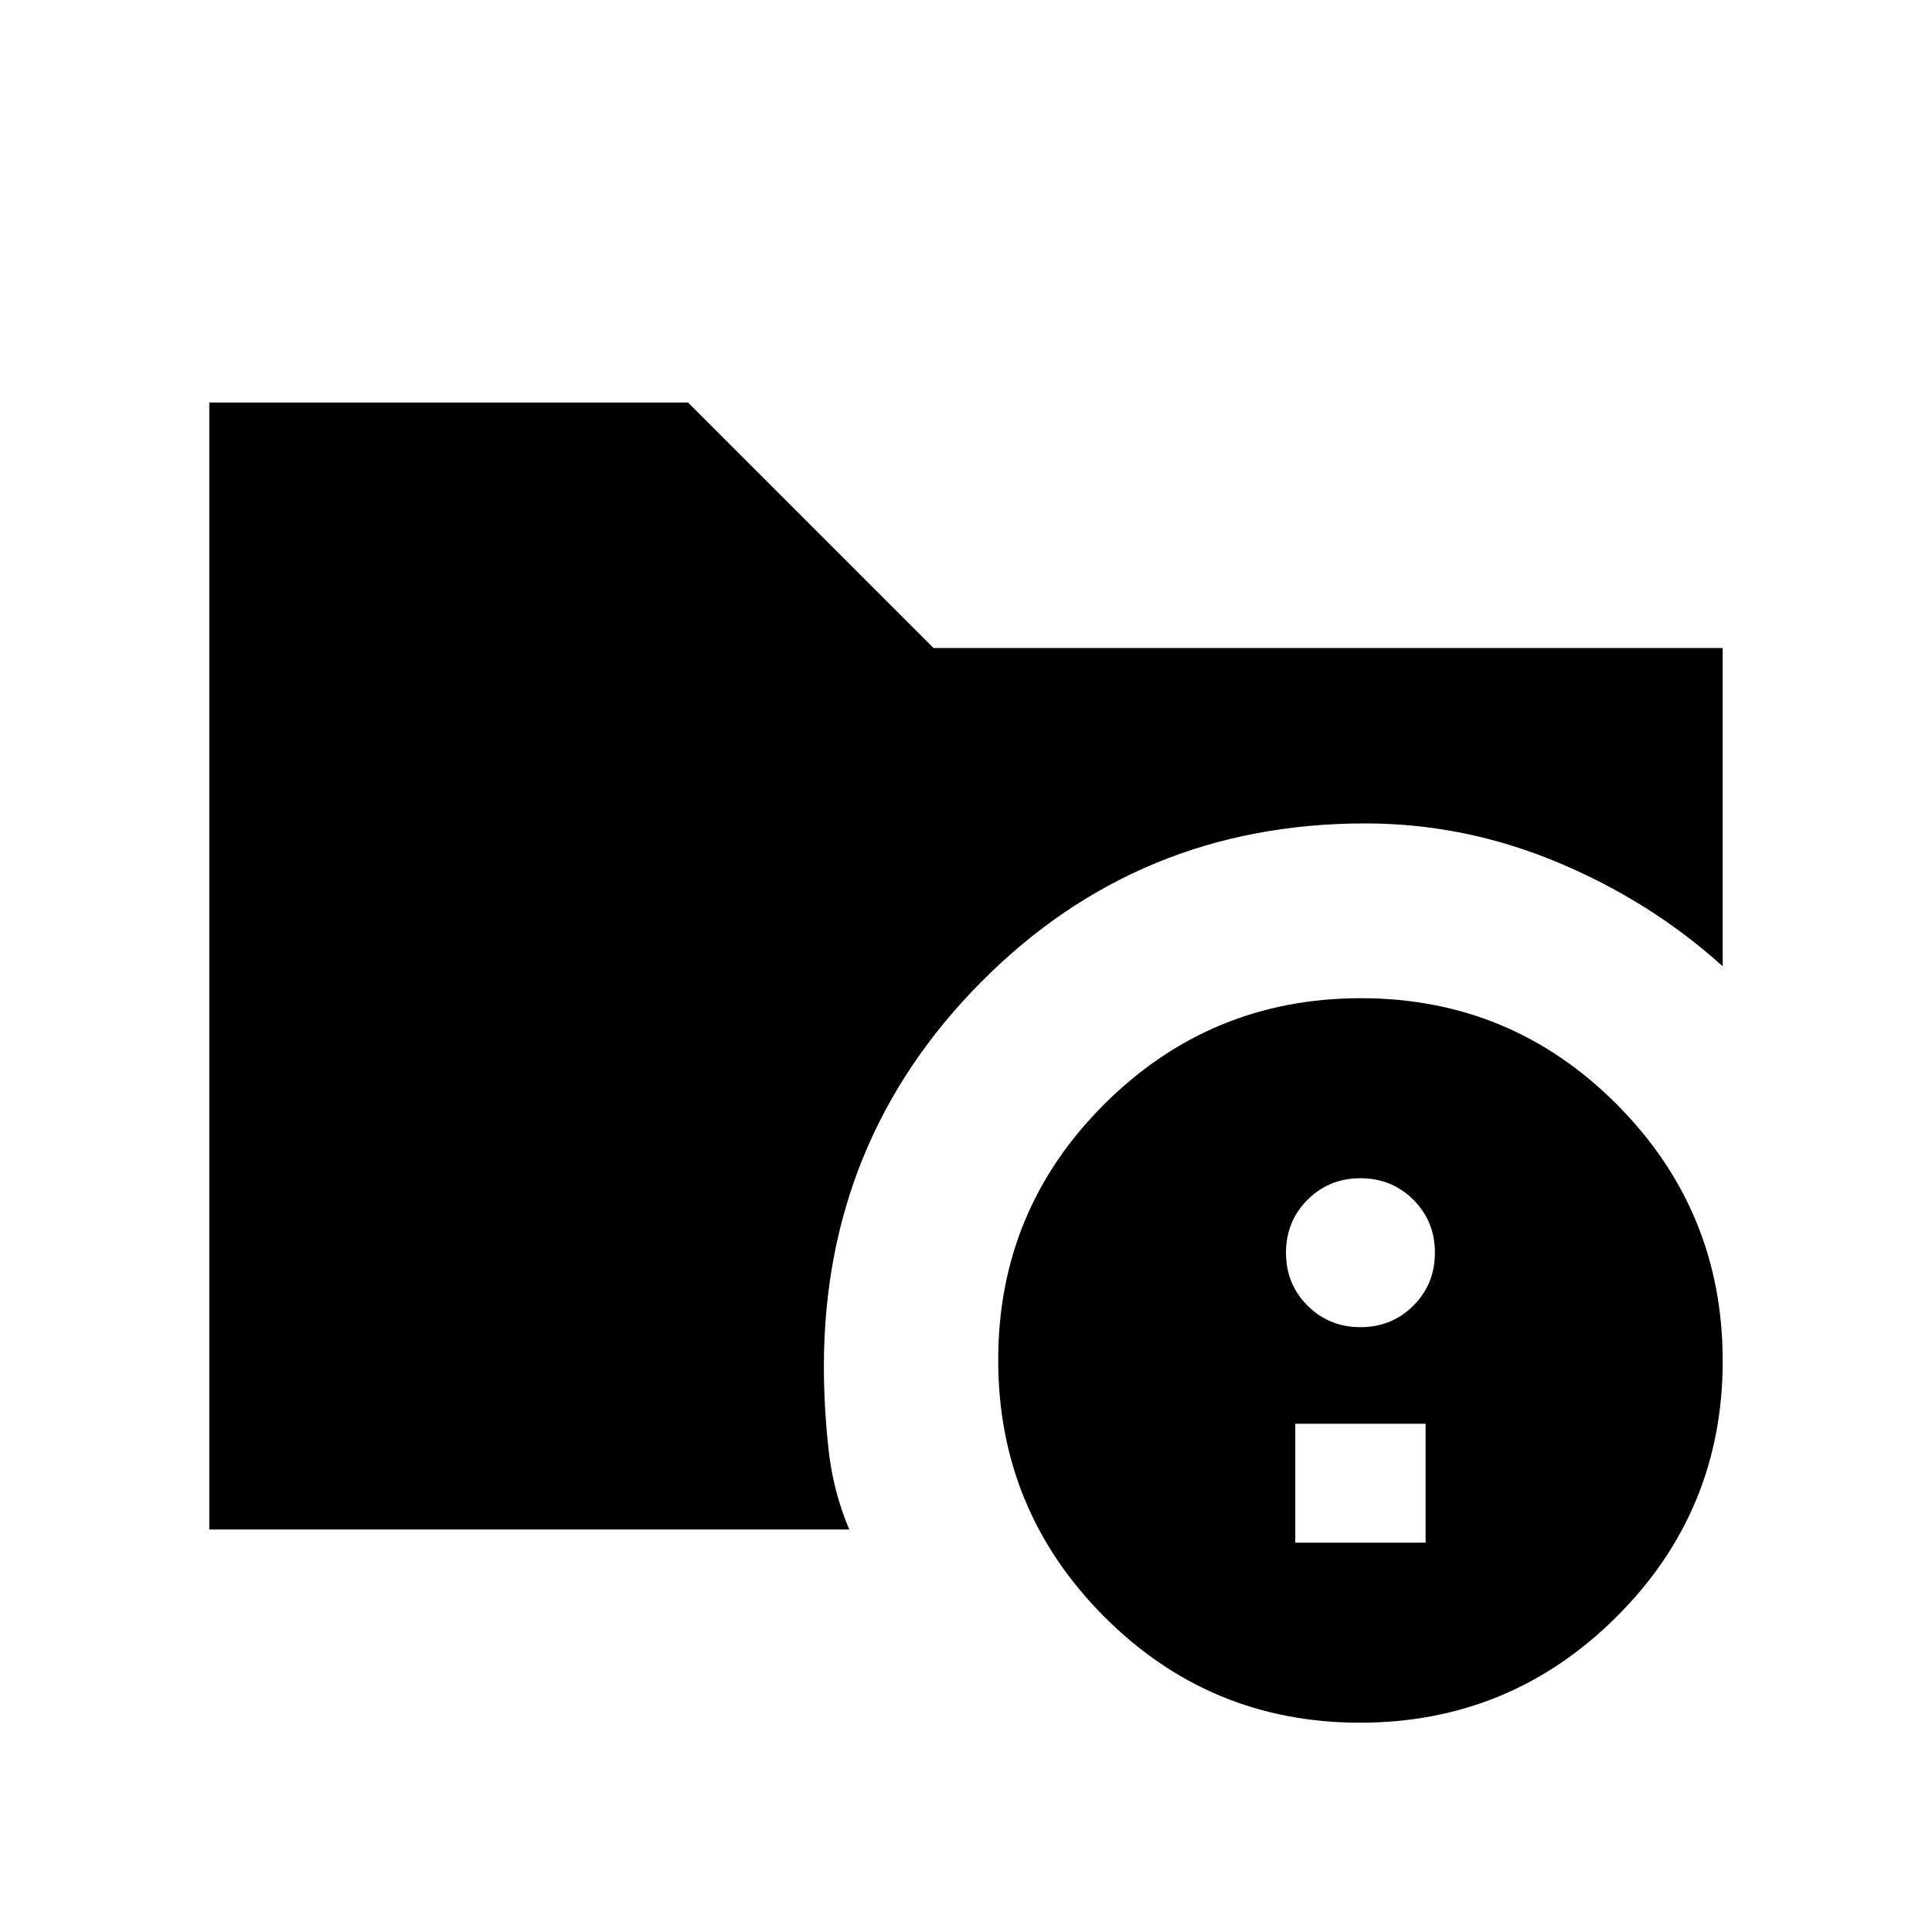 <svg xmlns="http://www.w3.org/2000/svg" height="20" viewBox="0 -960 960 960" width="20"><path d="M104-200v-560h237.85l122 122H856v158.15q-35.85-32.38-82.09-51.69-46.25-19.31-95.55-19.31-112.61 0-190.79 78.76-78.19 78.76-78.19 191.17 0 19.49 2.27 40.71Q413.92-219 422-200H104Zm571.77 96q-74.62 0-127.19-52.8Q496-209.61 496-284.23t52.8-127.19Q601.61-464 676.23-464t127.19 52.8Q856-358.39 856-283.77t-52.8 127.19Q750.39-104 675.77-104Zm-32.15-89.46h64.76v-59.08h-64.76v59.08ZM676-300.54q15.6 0 26.3-10.7 10.7-10.7 10.7-26.3 0-15.6-10.7-26.3-10.7-10.7-26.3-10.7-15.6 0-26.3 10.7-10.7 10.7-10.7 26.3 0 15.6 10.7 26.3 10.7 10.7 26.3 10.7Z"/></svg>